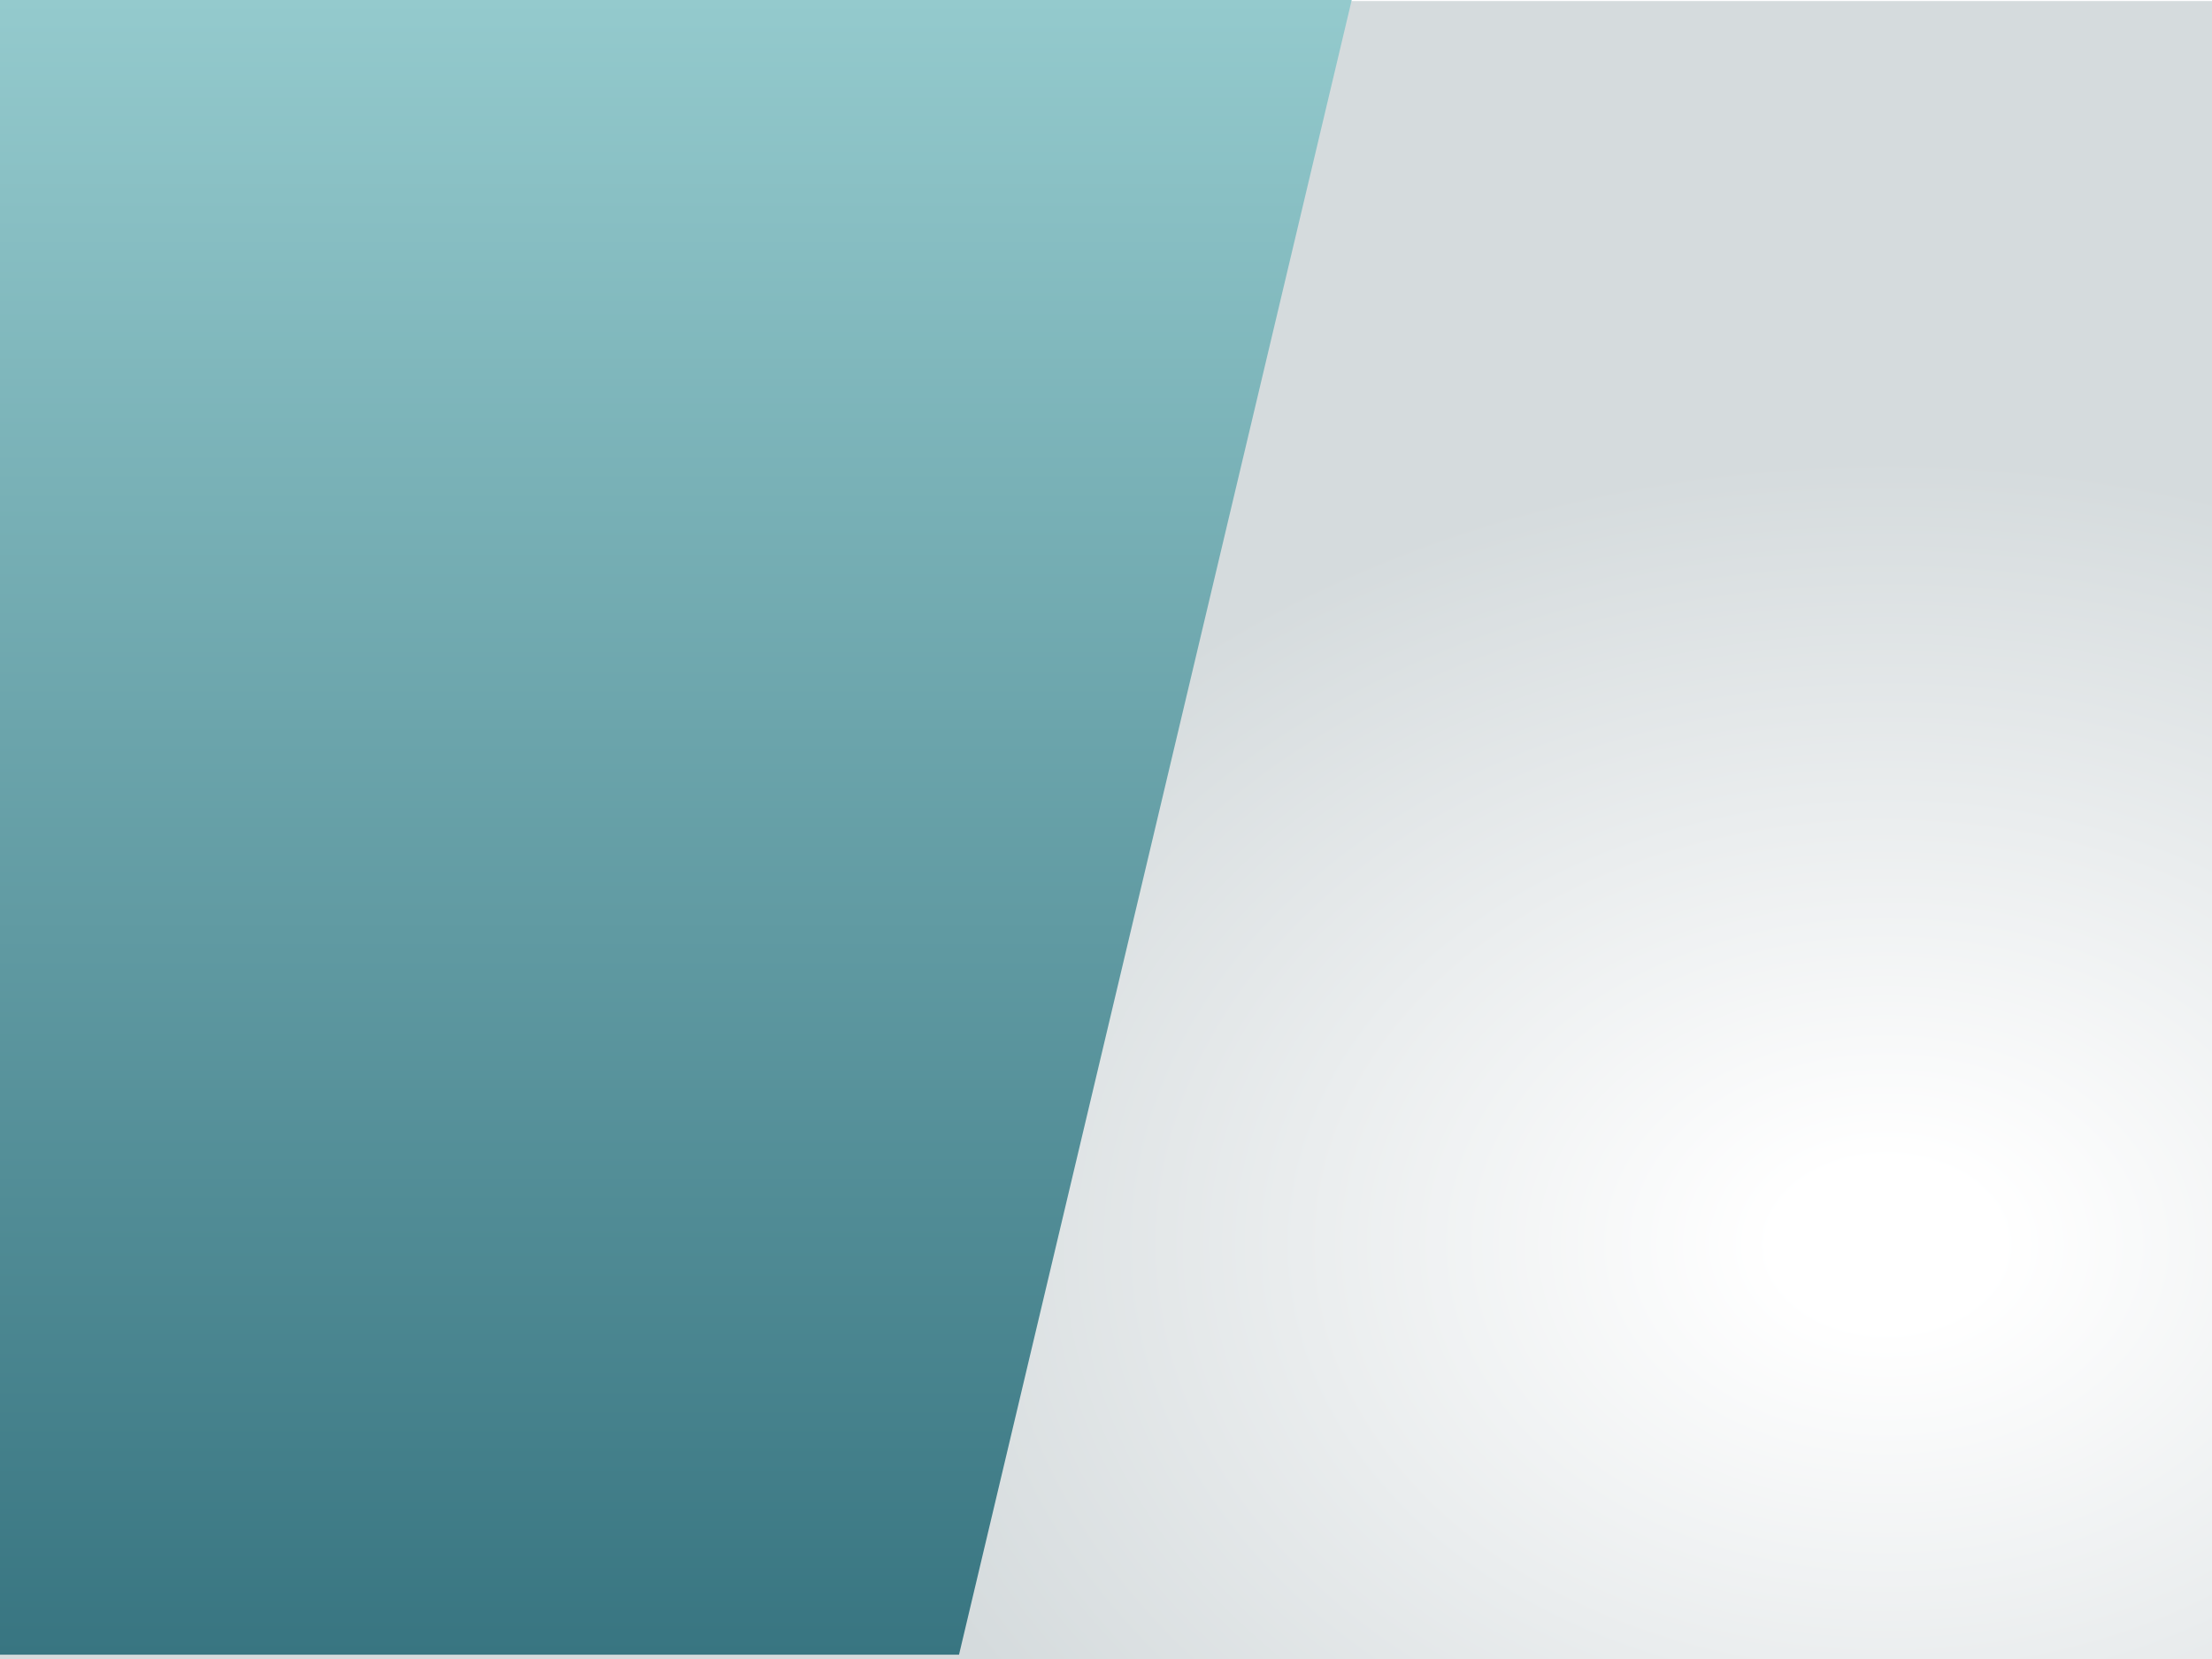 <svg
  xmlns:xlink="http://www.w3.org/1999/xlink"
  width="1024"
  xmlns="http://www.w3.org/2000/svg"
  id="screenshot"
  version="1.1"
  viewBox="0 -0.5 1024 768"
  height="768"
  style="-webkit-print-color-adjust: exact;"
>
<defs>
    <linearGradient id="grad1" x1="0%" y1="0%" x2="0%" y2="100%">
      <stop offset="0%" style="stop-color:rgb(148,202,205);stop-opacity:1" />
      <stop offset="100%" style="stop-color:rgb(56,117,129);stop-opacity:1" />
    </linearGradient>
    <radialGradient id="myGradient" cx="0.85" cy="0.75">
      <stop offset="10%" stop-color="#fff" />
      <stop offset="95%" stop-color="#d5dbdd" />
    </radialGradient>
  </defs>
<rect
    x="0"
    y="0"
    width="1024"
    height="768"
    class="frame-background"
    fill="url(#myGradient)"
  /><g
    id="shape-b2078110-1561-11ec-b140-cba6d11bb10a"
    filter="url(#filter_2d69d960-1563-11ec-892d-f3c168a46016)"
  ><defs><filter
        id="filter_2d69d960-1563-11ec-892d-f3c168a46016"
        x="-21"
        y="-21"
        width="668"
        height="808"
        filterUnits="userSpaceOnUse"
        color-interpolation-filters="sRGB"
      ><feFlood flood-opacity="0" result="BackgroundImageFix" /><feColorMatrix
          in="SourceAlpha"
          type="matrix"
          values="0 0 0 0 0 0 0 0 0 0 0 0 0 0 0 0 0 0 127 0"
        /><feOffset dx="0" dy="0" /><feGaussianBlur
          stdDeviation="8"
        /><feColorMatrix
          type="matrix"
          values="0 0 0 0 0 0 0 0 0 0 0 0 0 0 0 0 0 0 0.1 0"
        /><feBlend
          mode="normal"
          in2="BackgroundImageFix"
          result="filter_78daacc0-04ed-11ec-9e7f-67c756867aab"
        /><feBlend
          mode="normal"
          in="SourceGraphic"
          in2="filter_78daacc0-04ed-11ec-9e7f-67c756867aab"
          result="shape"
        /></filter></defs><path
      d="M-1.0660369298420846e-7,-0.499L625.75,-0.499L443.957,765.501L-1.0660369298420846e-7,765.501L-1.0660369298420846e-7,-0.499Z"
      fill="url(#grad1)"
    /></g></svg>
